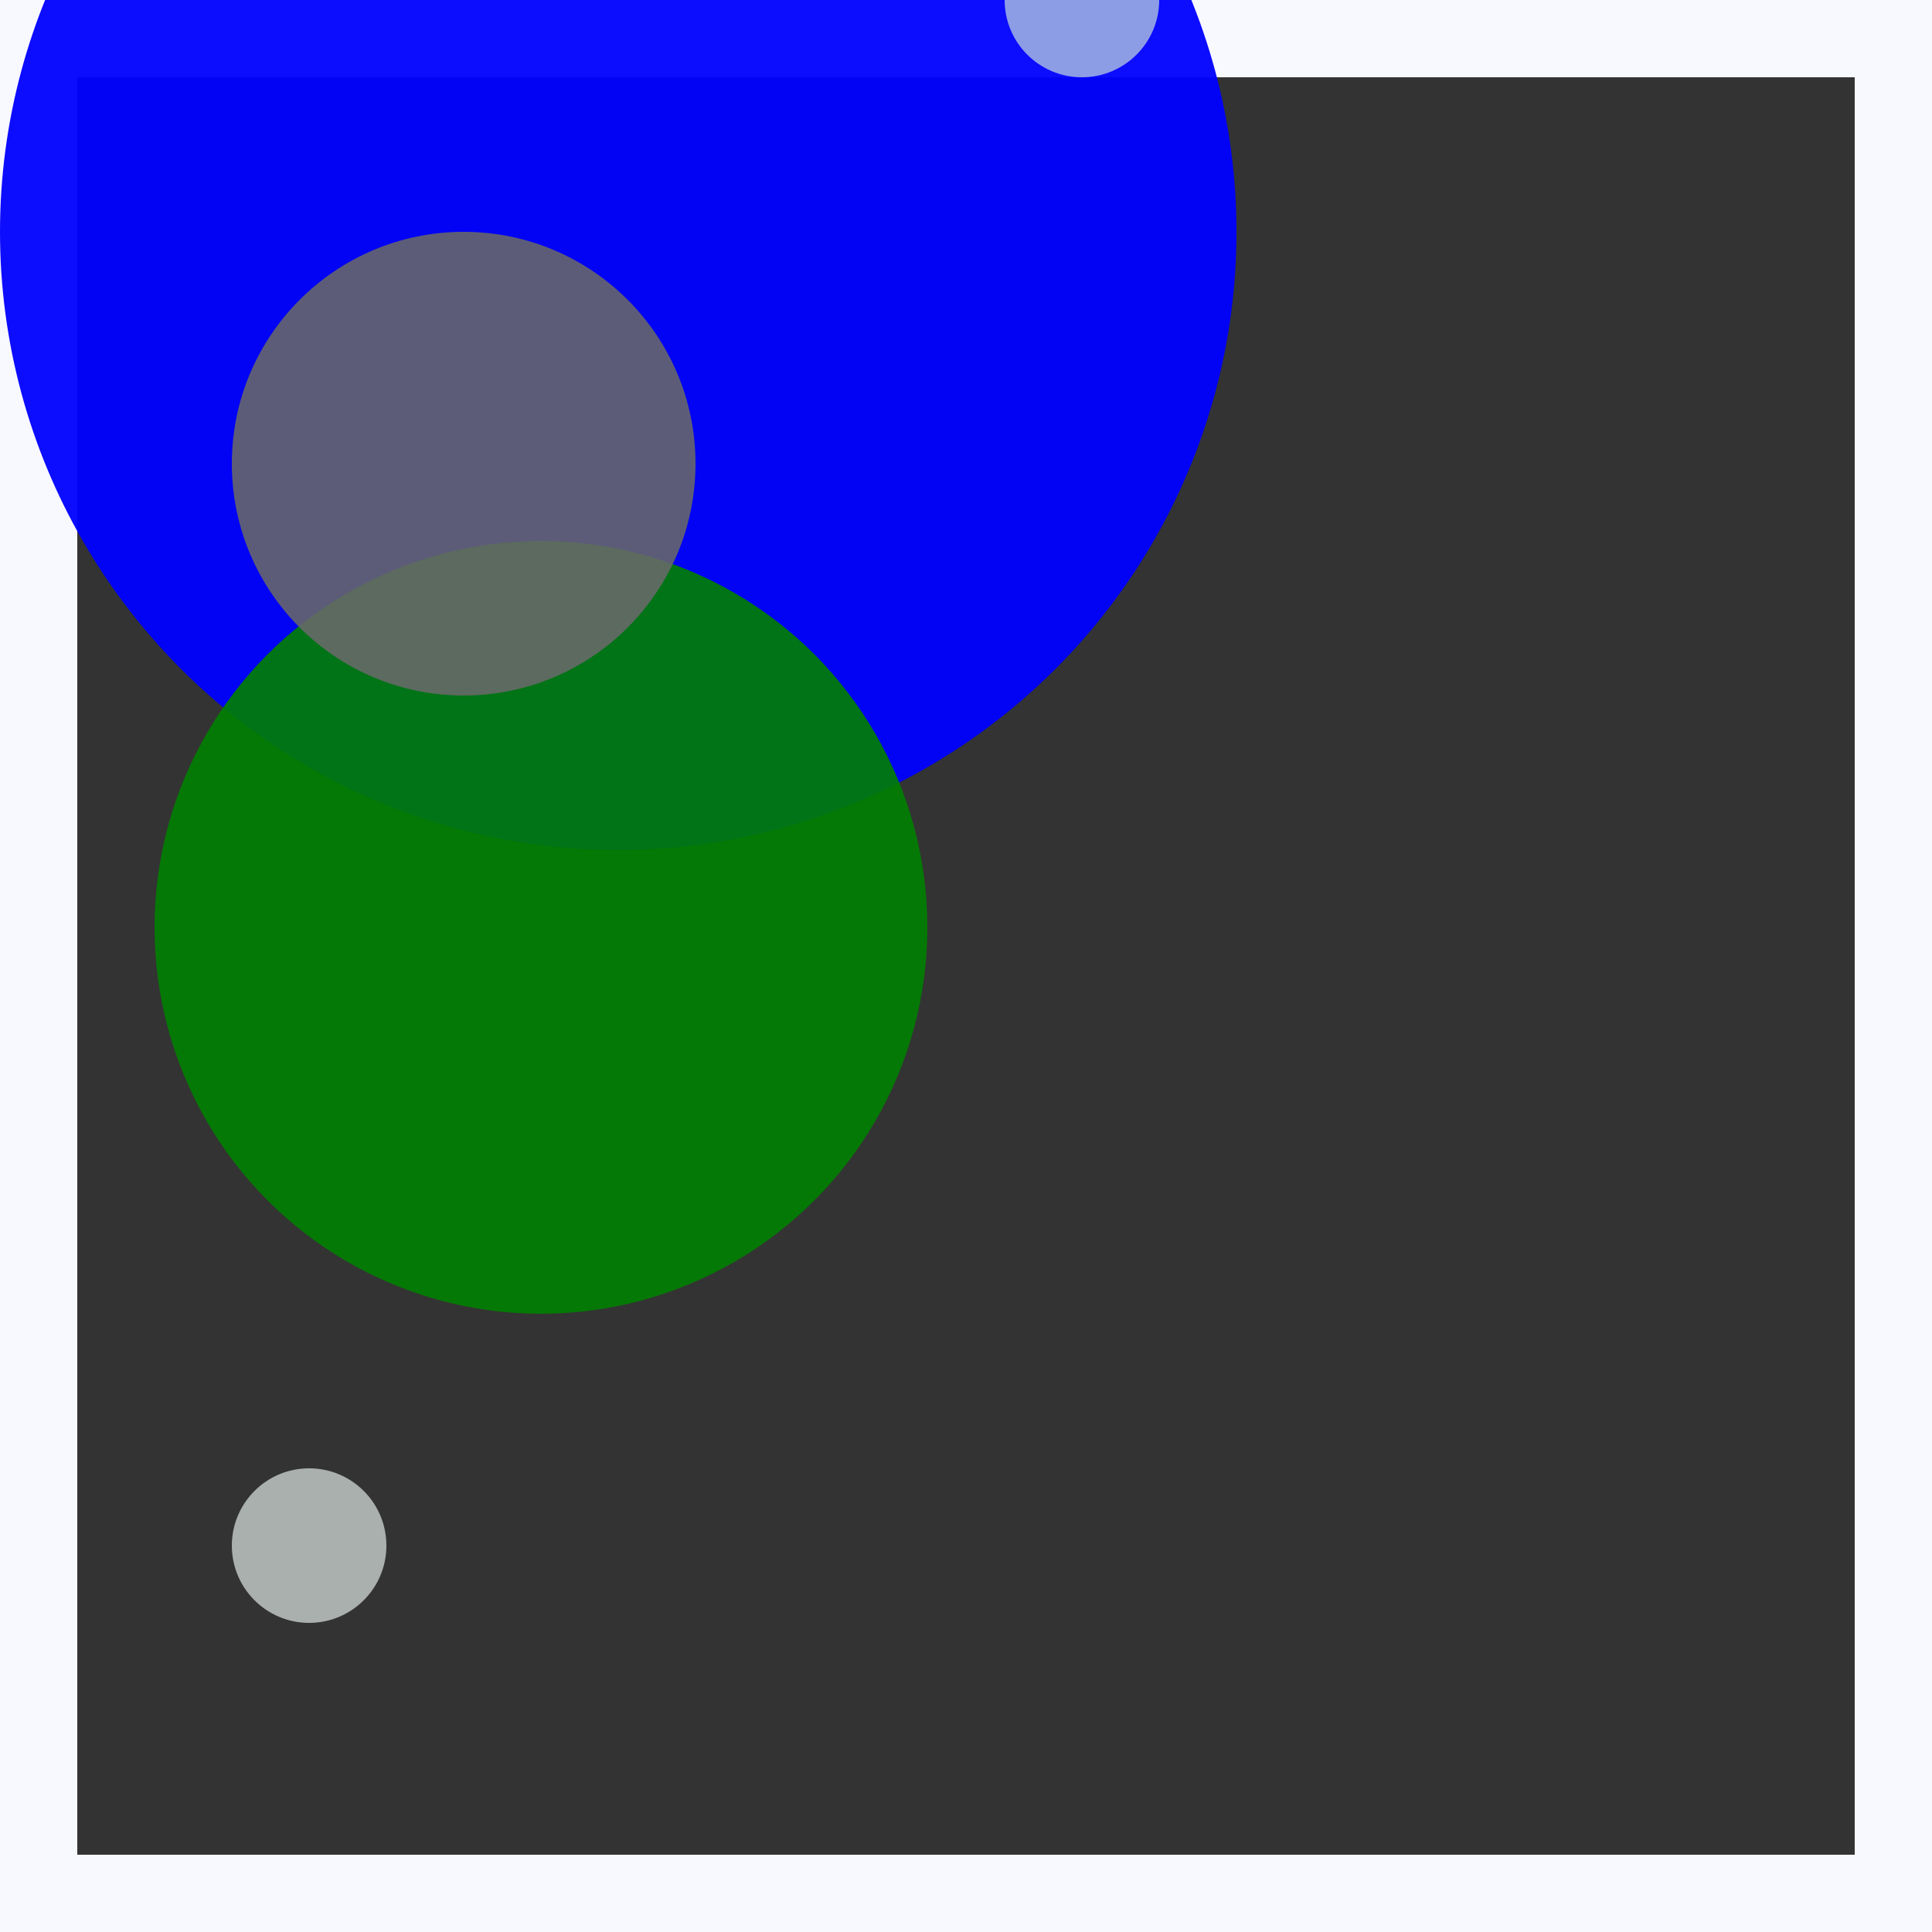 <svg viewBox="0 0 25 25" width="25" height="25" xmlns="http://www.w3.org/2000/svg"><rect x="0" y="0" width="25" height="25" fill="#333333" stroke="none"/><rect width="25" height="25" fill="none" stroke="ghostwhite" stroke-width="2"/>
<circle cx="8" cy="3" r="8" fill="blue" fill-opacity="0.95"/>
<circle cx="7" cy="12" r="5" fill="green" fill-opacity="0.91"/>
<circle cx="4" cy="20" r="1" fill="mintcream" fill-opacity="0.61"/>
<circle cx="14" cy="0" r="1" fill="lightsteelblue" fill-opacity="0.79"/>
<circle cx="6" cy="6" r="3" fill="dimgrey" fill-opacity="0.88"/></svg>